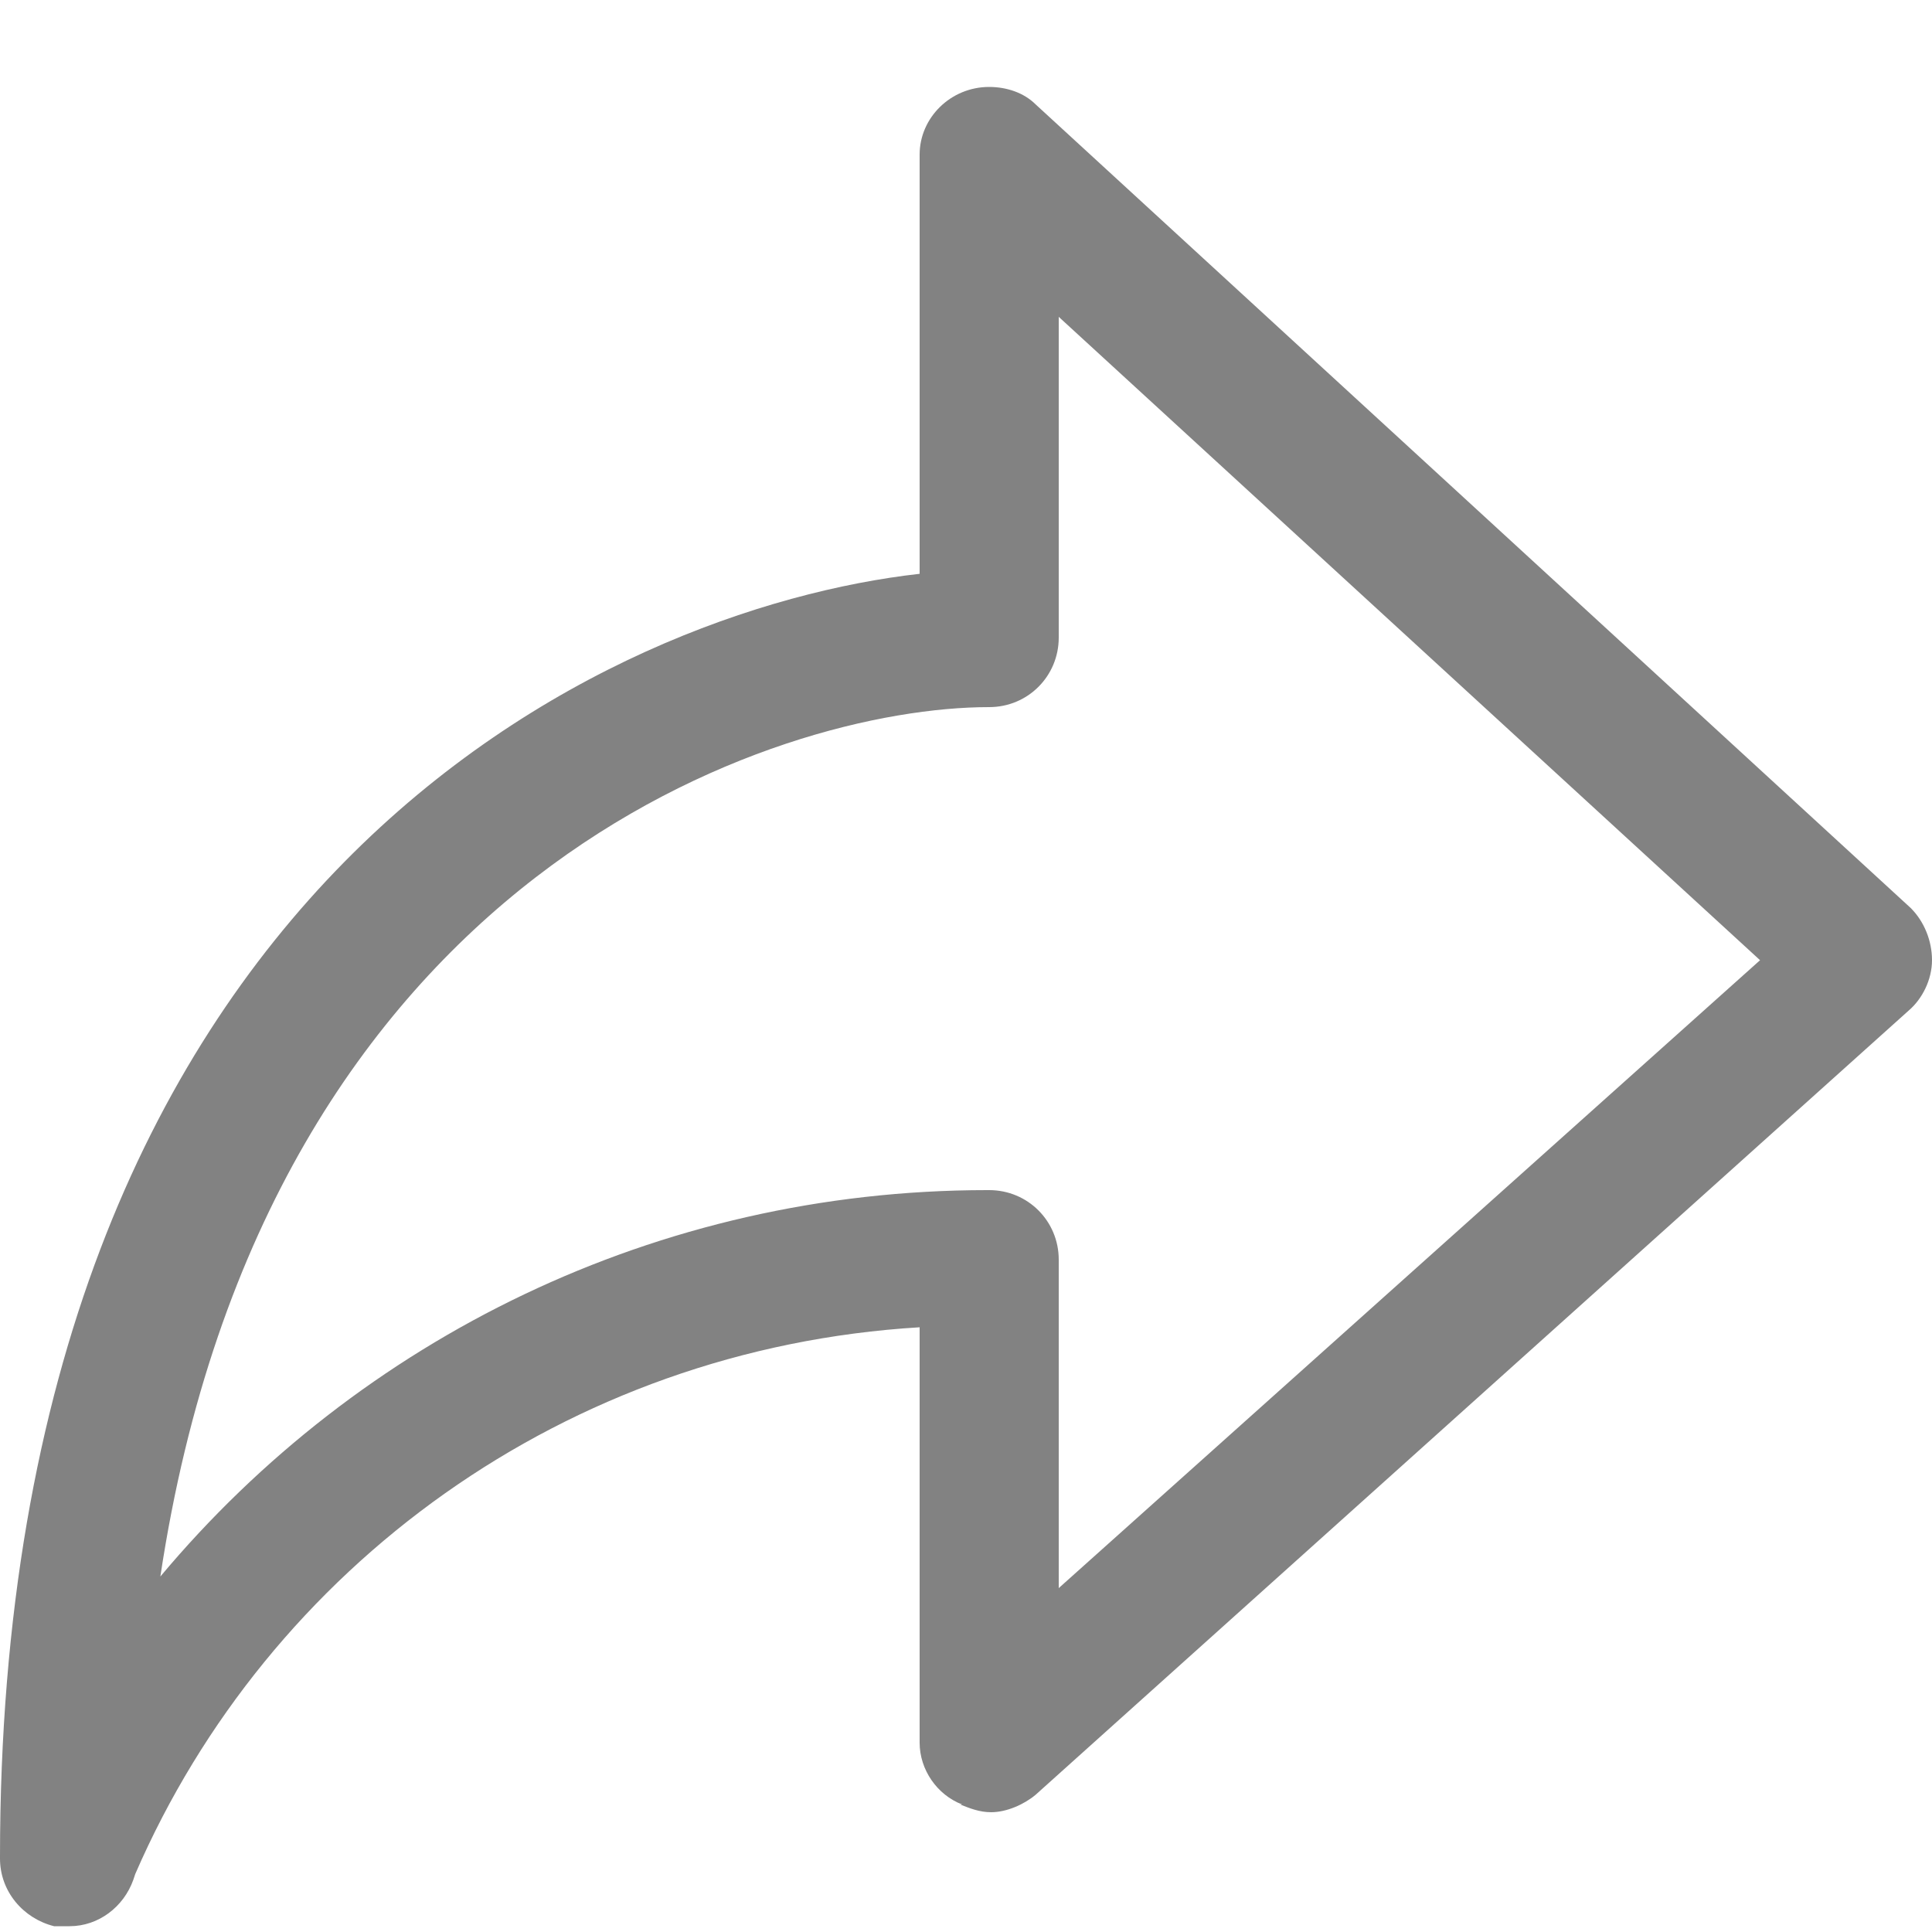 <svg xmlns="http://www.w3.org/2000/svg" fill="#828282" width="16" height="16" viewBox="0 0 20 20" aria-labelledby="icon-svg-title- icon-svg-desc-" role="img" class="sc-rbbb40-0 kMNrPk"><title>share</title><path d="M0.72 19.94c-0.020 0-0.060 0-0.080 0s-0.060 0-0.080 0v0c-0.32-0.080-0.56-0.36-0.56-0.7 0 0 0 0 0-0.020v0c0-10.1 6.32-12.92 9.52-13.28v-4.34c0 0 0 0 0 0 0-0.38 0.32-0.7 0.72-0.7 0.18 0 0.36 0.060 0.48 0.18v0l9.060 8.32c0.14 0.14 0.22 0.34 0.22 0.54v0c0 0.2-0.1 0.4-0.24 0.52v0l-9.040 8.12c-0.12 0.1-0.3 0.18-0.46 0.18-0.12 0-0.22-0.040-0.32-0.080h0.020c-0.26-0.1-0.44-0.36-0.44-0.64v-4.3c-3.66 0.22-6.74 2.48-8.12 5.66l-0.020 0.060c-0.1 0.28-0.36 0.48-0.66 0.48v0zM10.24 12.32c0.4 0 0.72 0.32 0.72 0.72v0 3.4l7.26-6.5-7.26-6.66v3.32c0 0.4-0.32 0.72-0.72 0.72v0c-2.18 0-7.48 1.7-8.58 9 2.060-2.46 5.14-4 8.56-4 0.020 0 0.020 0 0.020 0v0z"></path></svg>